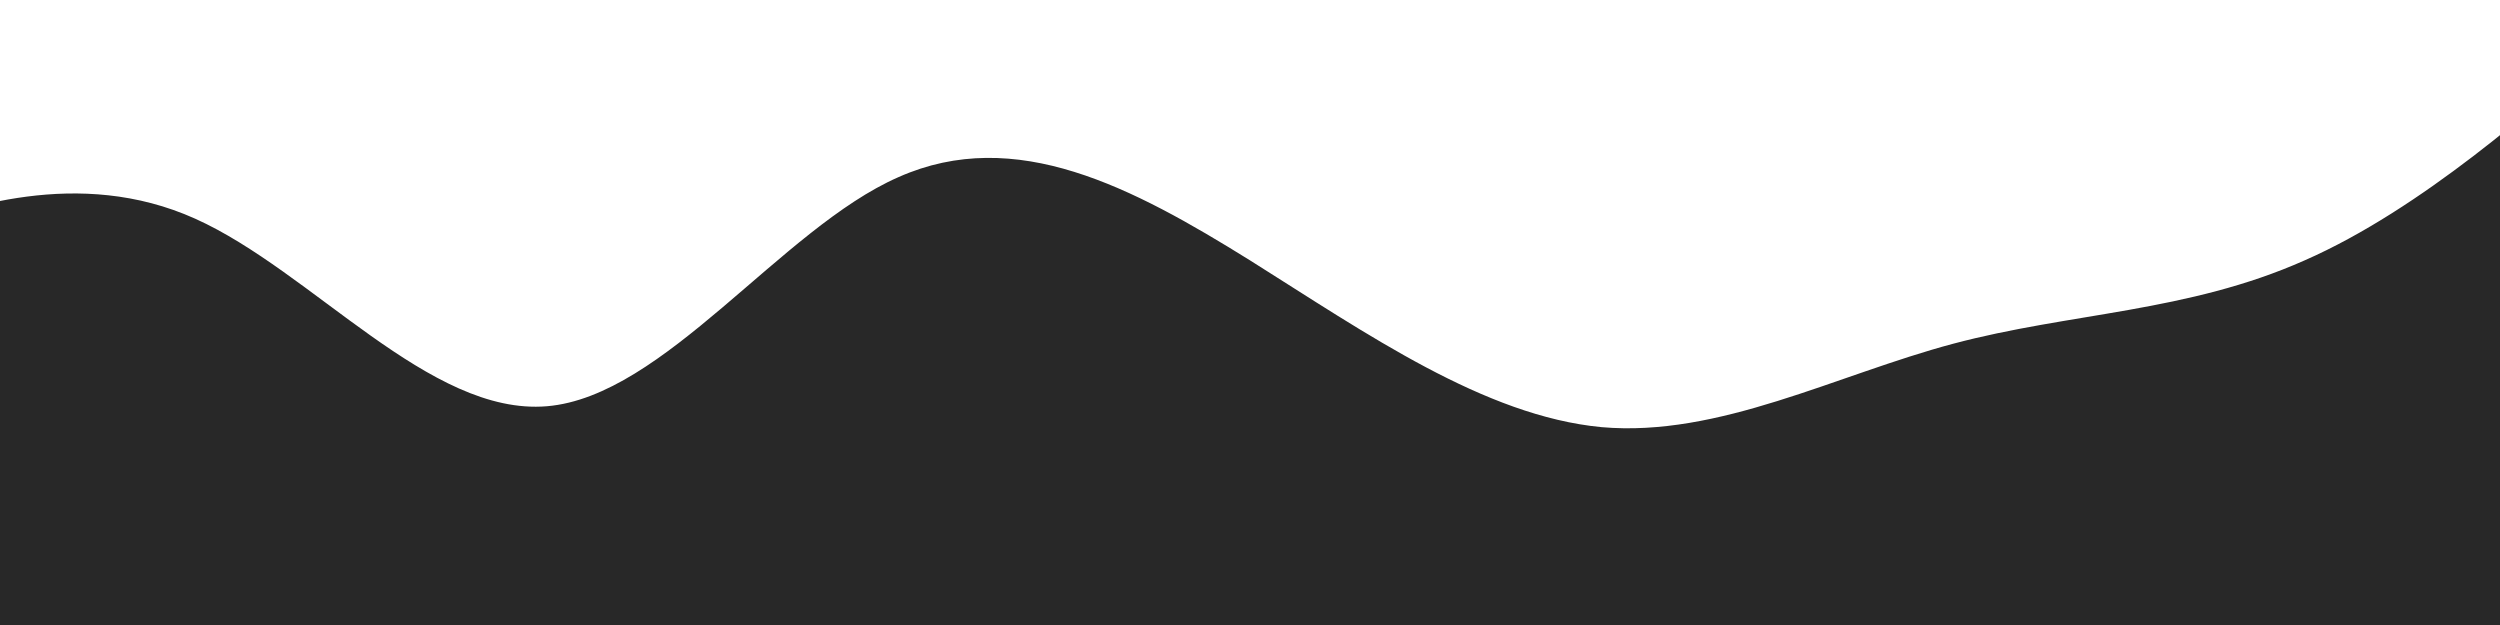 <svg width="1280" height="320" viewBox="0 0 1280 320" fill="none" xmlns="http://www.w3.org/2000/svg">
<path id="Vector" d="M-80 128L-50 117.3C-20 107 40 85 100 112C160 139 220 213 280 208C340 203 400 117 460 90.7C520 64 580 96 640 133.3C700 171 760 213 820 218.7C880 224 940 192 1000 176C1060 160 1120 160 1180 133.3C1240 107 1300 53 1330 26.7L1360 0V320H1330C1300 320 1240 320 1180 320C1120 320 1060 320 1000 320C940 320 880 320 820 320C760 320 700 320 640 320C580 320 520 320 460 320C400 320 340 320 280 320C220 320 160 320 100 320C40 320 -20 320 -50 320H-80V128Z" fill="#282828"/>
</svg>
